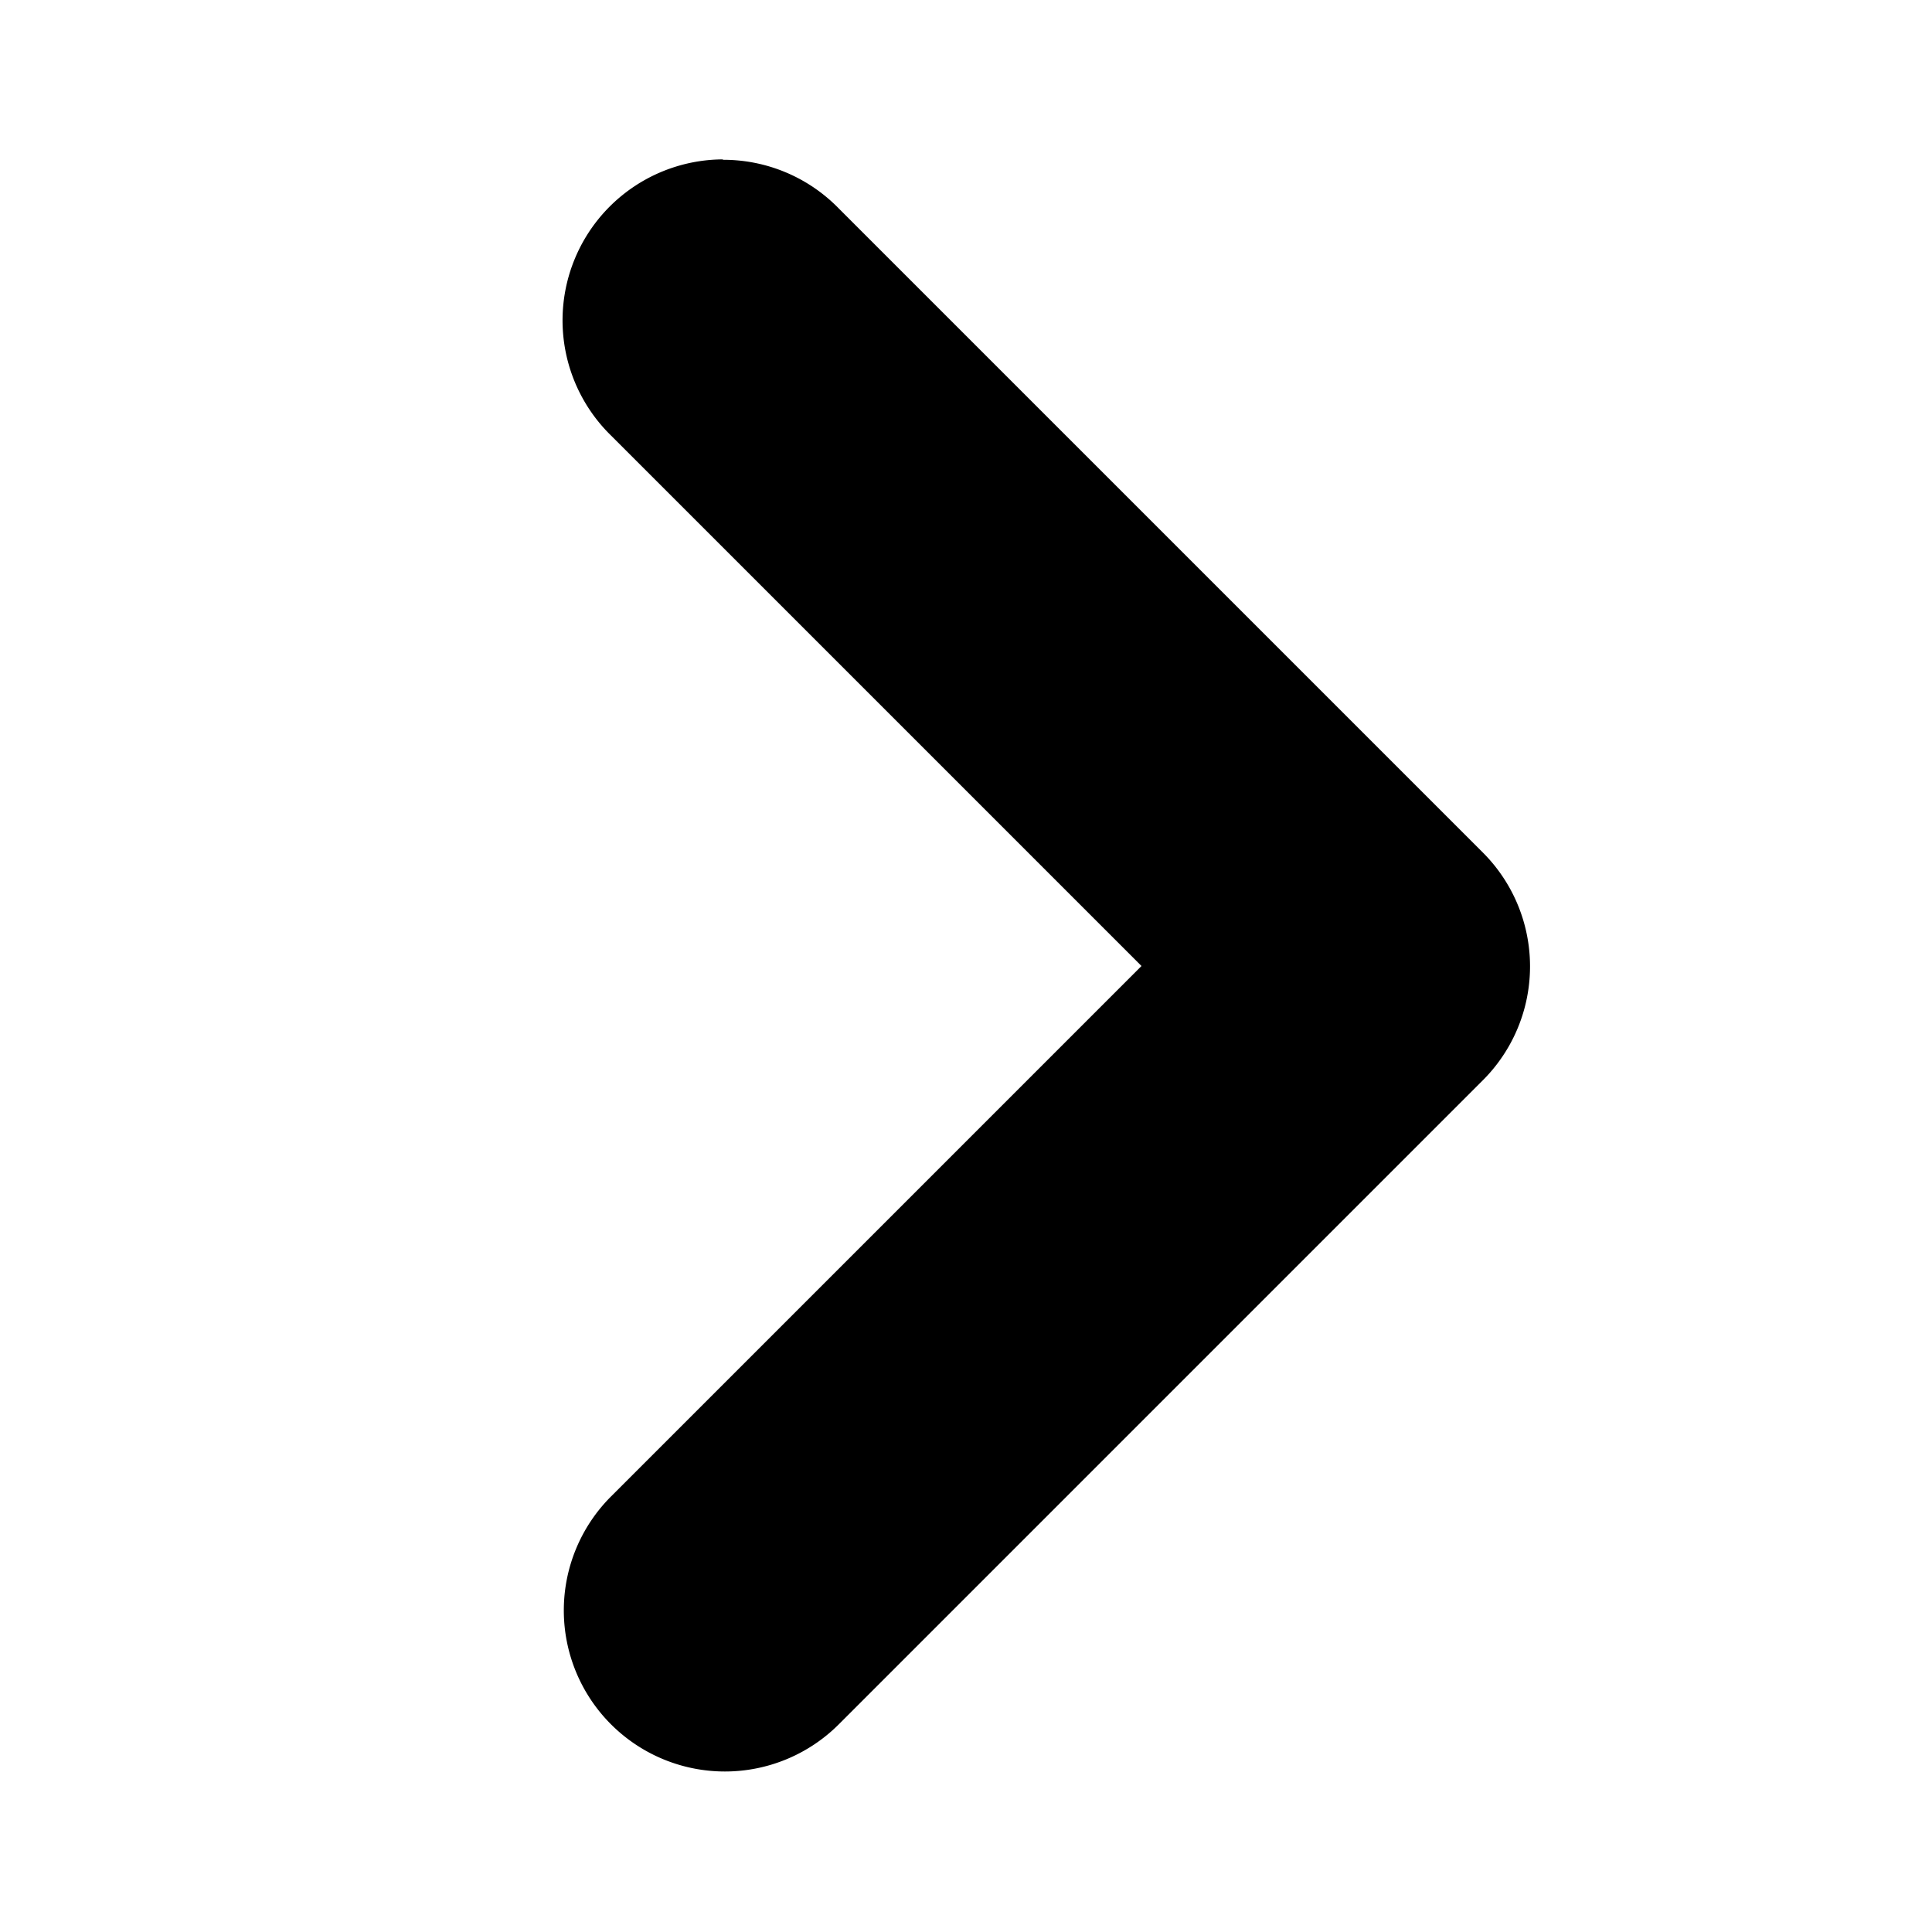 <svg version="1.1" viewBox="0 0 24 24" xmlns="http://www.w3.org/2000/svg">
	<path d="m8.98 1.98a2 2 0 0 0-1.39 3.43l6.59 6.59-6.59 6.59a2 2 0 1 0 2.83 2.83l8-8a2 2 0 0 0 0-2.83l-8-8a2 2 0 0 0-1.44-0.605z" color="#000000"/>
</svg>

